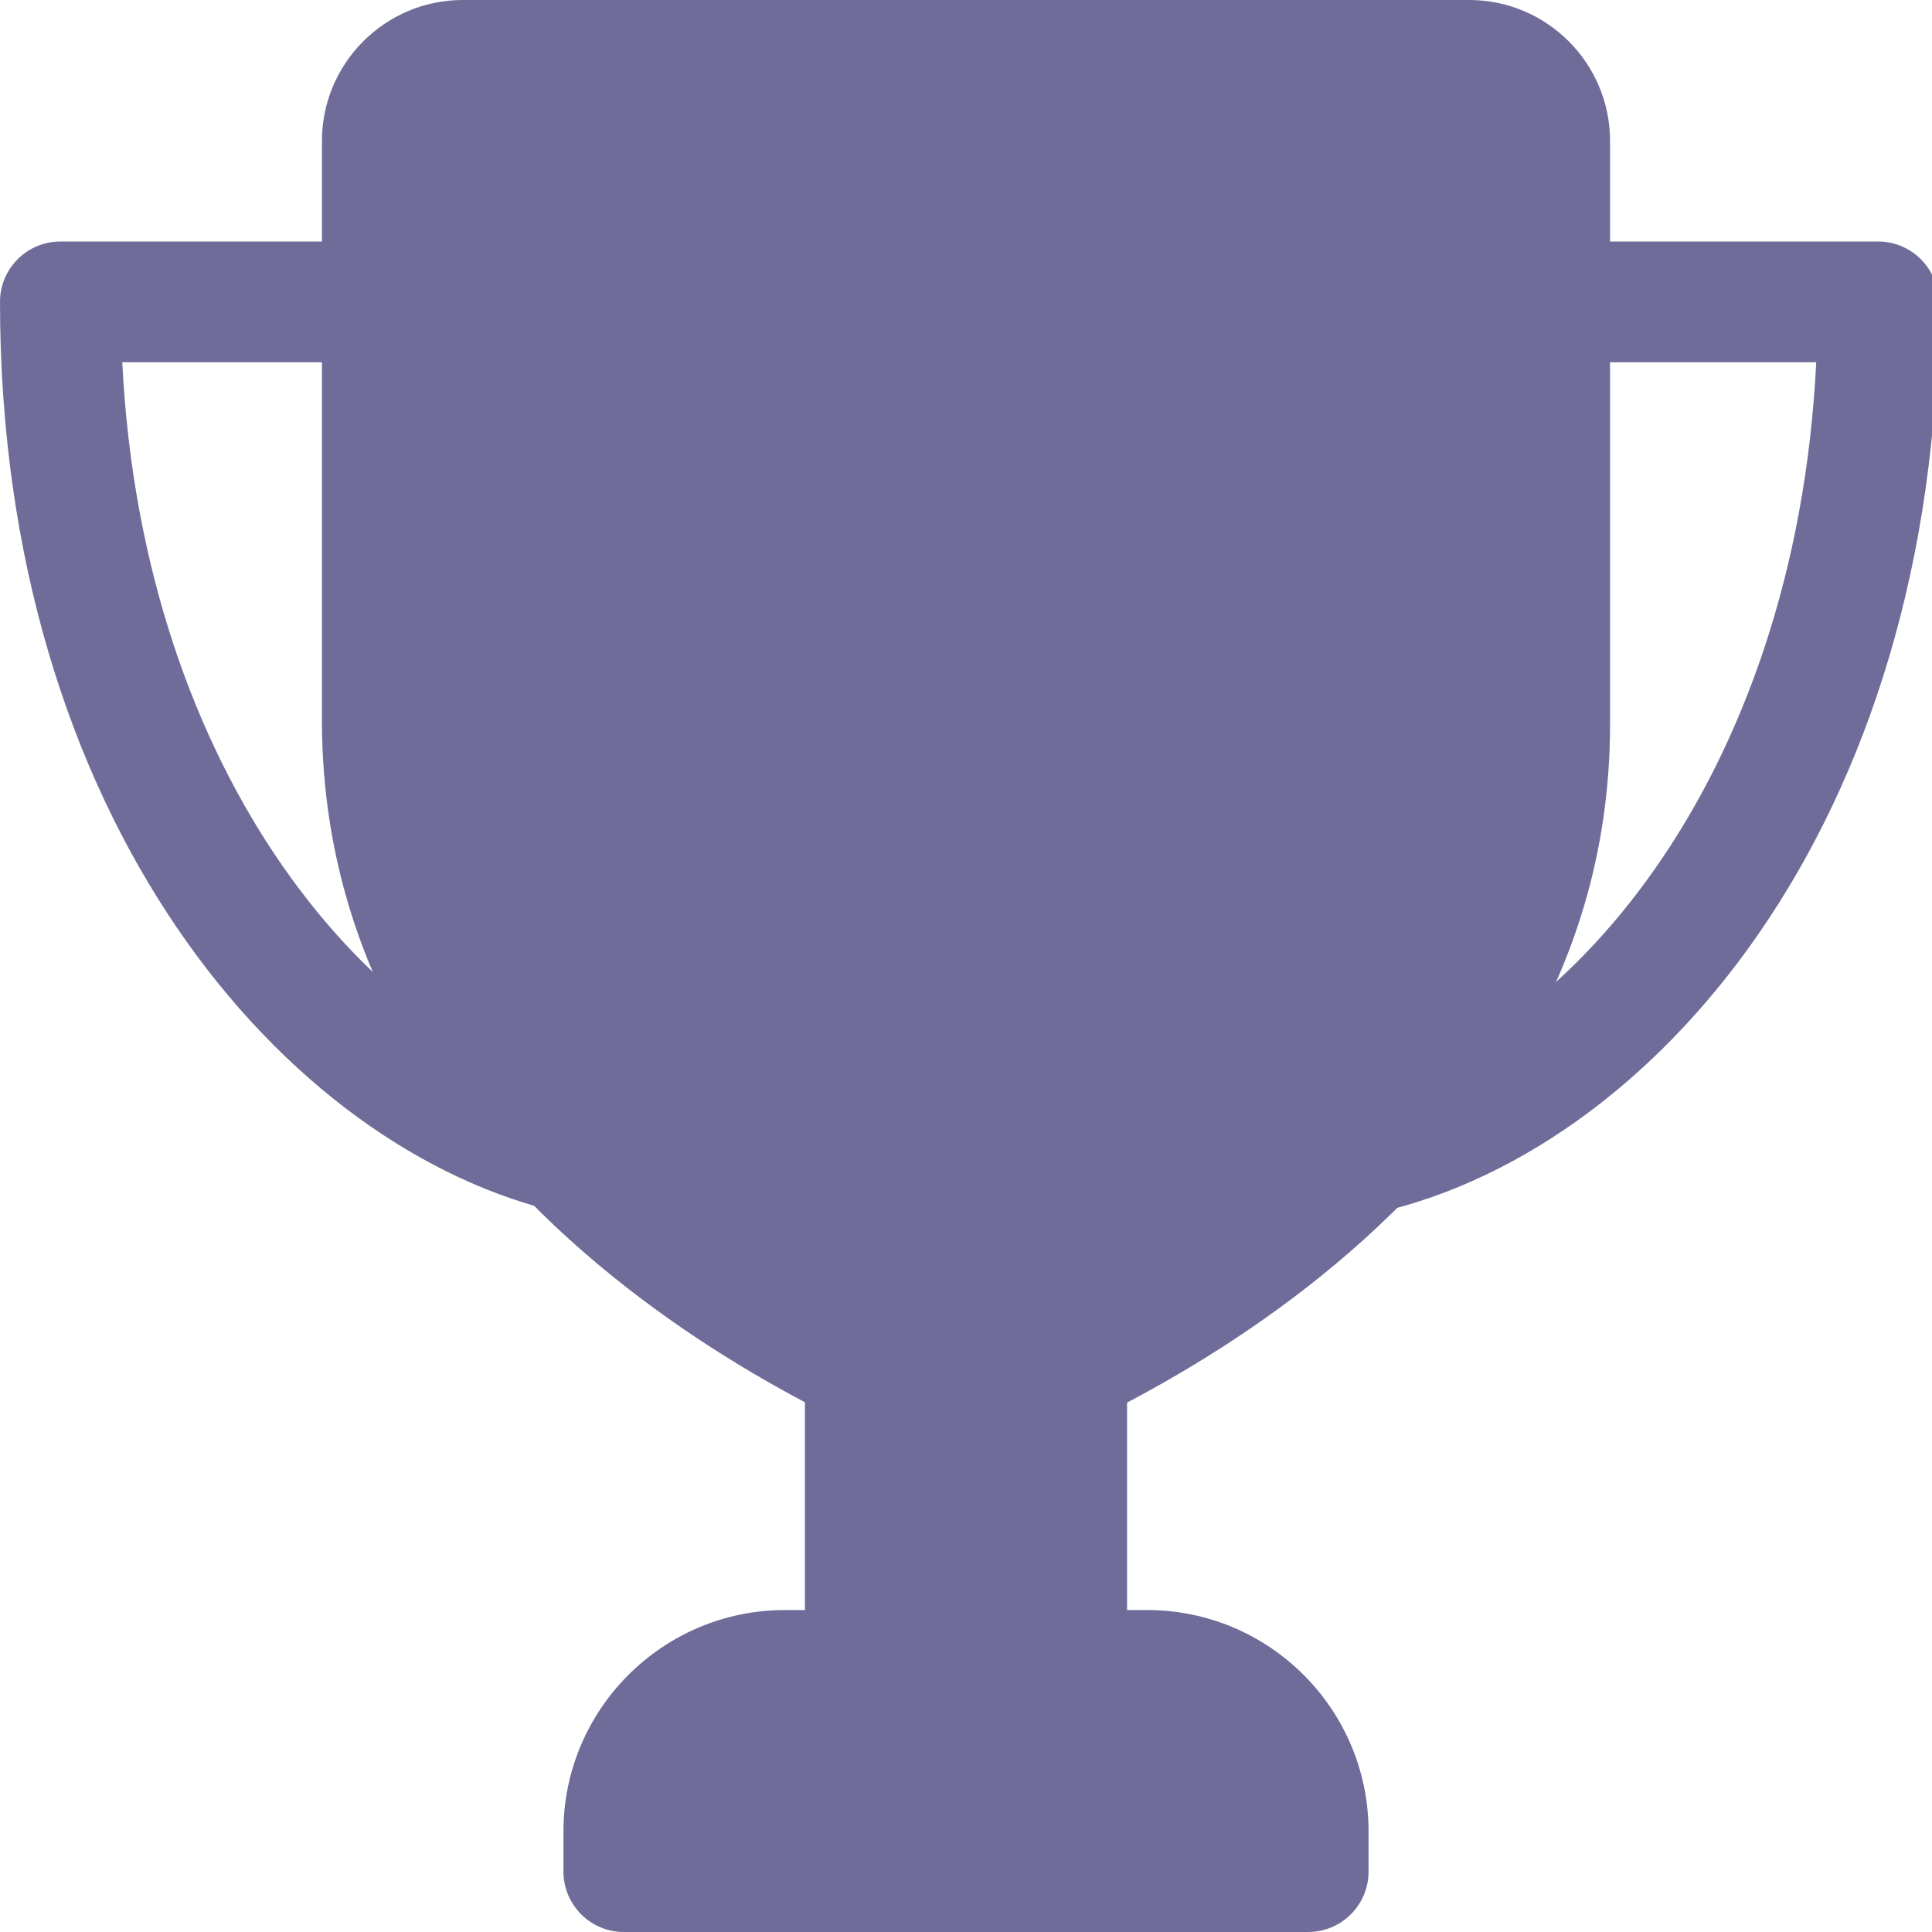 <svg width="14" height="14" viewBox="0 0 14 14" fill="none" xmlns="http://www.w3.org/2000/svg">
<g clip-path="url(#clip0)">
<path d="M9.817 8.814C9.613 8.814 9.431 8.671 9.389 8.464C9.34 8.227 9.493 7.996 9.73 7.948C11.323 7.623 13.012 5.662 13.161 2.625H11.229C10.988 2.625 10.792 2.429 10.792 2.187C10.792 1.946 10.988 1.75 11.229 1.75H13.609C13.851 1.75 14.047 1.946 14.047 2.187C14.047 5.978 11.963 8.386 9.905 8.805C9.875 8.811 9.846 8.814 9.817 8.814Z" fill="#6F6C99"/>
<path d="M4.177 8.802C4.146 8.802 4.114 8.799 4.081 8.792C2.053 8.337 0 5.922 0 2.187C0 1.946 0.196 1.75 0.438 1.75H2.771C3.012 1.75 3.208 1.946 3.208 2.187C3.208 2.429 3.012 2.625 2.771 2.625H0.886C1.035 5.62 2.701 7.586 4.273 7.938C4.509 7.991 4.657 8.225 4.604 8.461C4.558 8.664 4.377 8.802 4.177 8.802Z" fill="#6F6C99"/>
<path d="M7.729 9.397C7.488 9.397 7.292 9.593 7.292 9.835H6.708C6.708 9.593 6.513 9.397 6.271 9.397C6.029 9.397 5.833 9.593 5.833 9.835V11.958C5.833 12.2 6.029 12.396 6.271 12.396H7.729C7.971 12.396 8.167 12.2 8.167 11.958V9.835C8.167 9.593 7.971 9.397 7.729 9.397Z" fill="#6F6C99"/>
<path d="M8.313 11.667H5.688C4.803 11.667 4.083 12.386 4.083 13.271V13.562C4.083 13.804 4.279 14 4.521 14H9.479C9.721 14 9.917 13.804 9.917 13.562V13.271C9.917 12.386 9.198 11.667 8.313 11.667Z" fill="#6F6C99"/>
<path d="M10.646 -9.15527e-05H3.354C2.791 -9.15527e-05 2.333 0.458 2.333 1.021V5.253C2.359 9.019 6.673 10.558 6.857 10.622C6.903 10.638 6.952 10.646 7 10.646C7.049 10.646 7.097 10.638 7.143 10.622C7.327 10.558 11.667 9.018 11.667 5.25V1.021C11.667 0.458 11.209 -9.15527e-05 10.646 -9.15527e-05Z" fill="#6F6C99"/>
</g>
<defs>
<clipPath id="clip0">
<rect width="14" height="14" fill="white"/>
</clipPath>
</defs>
</svg>
